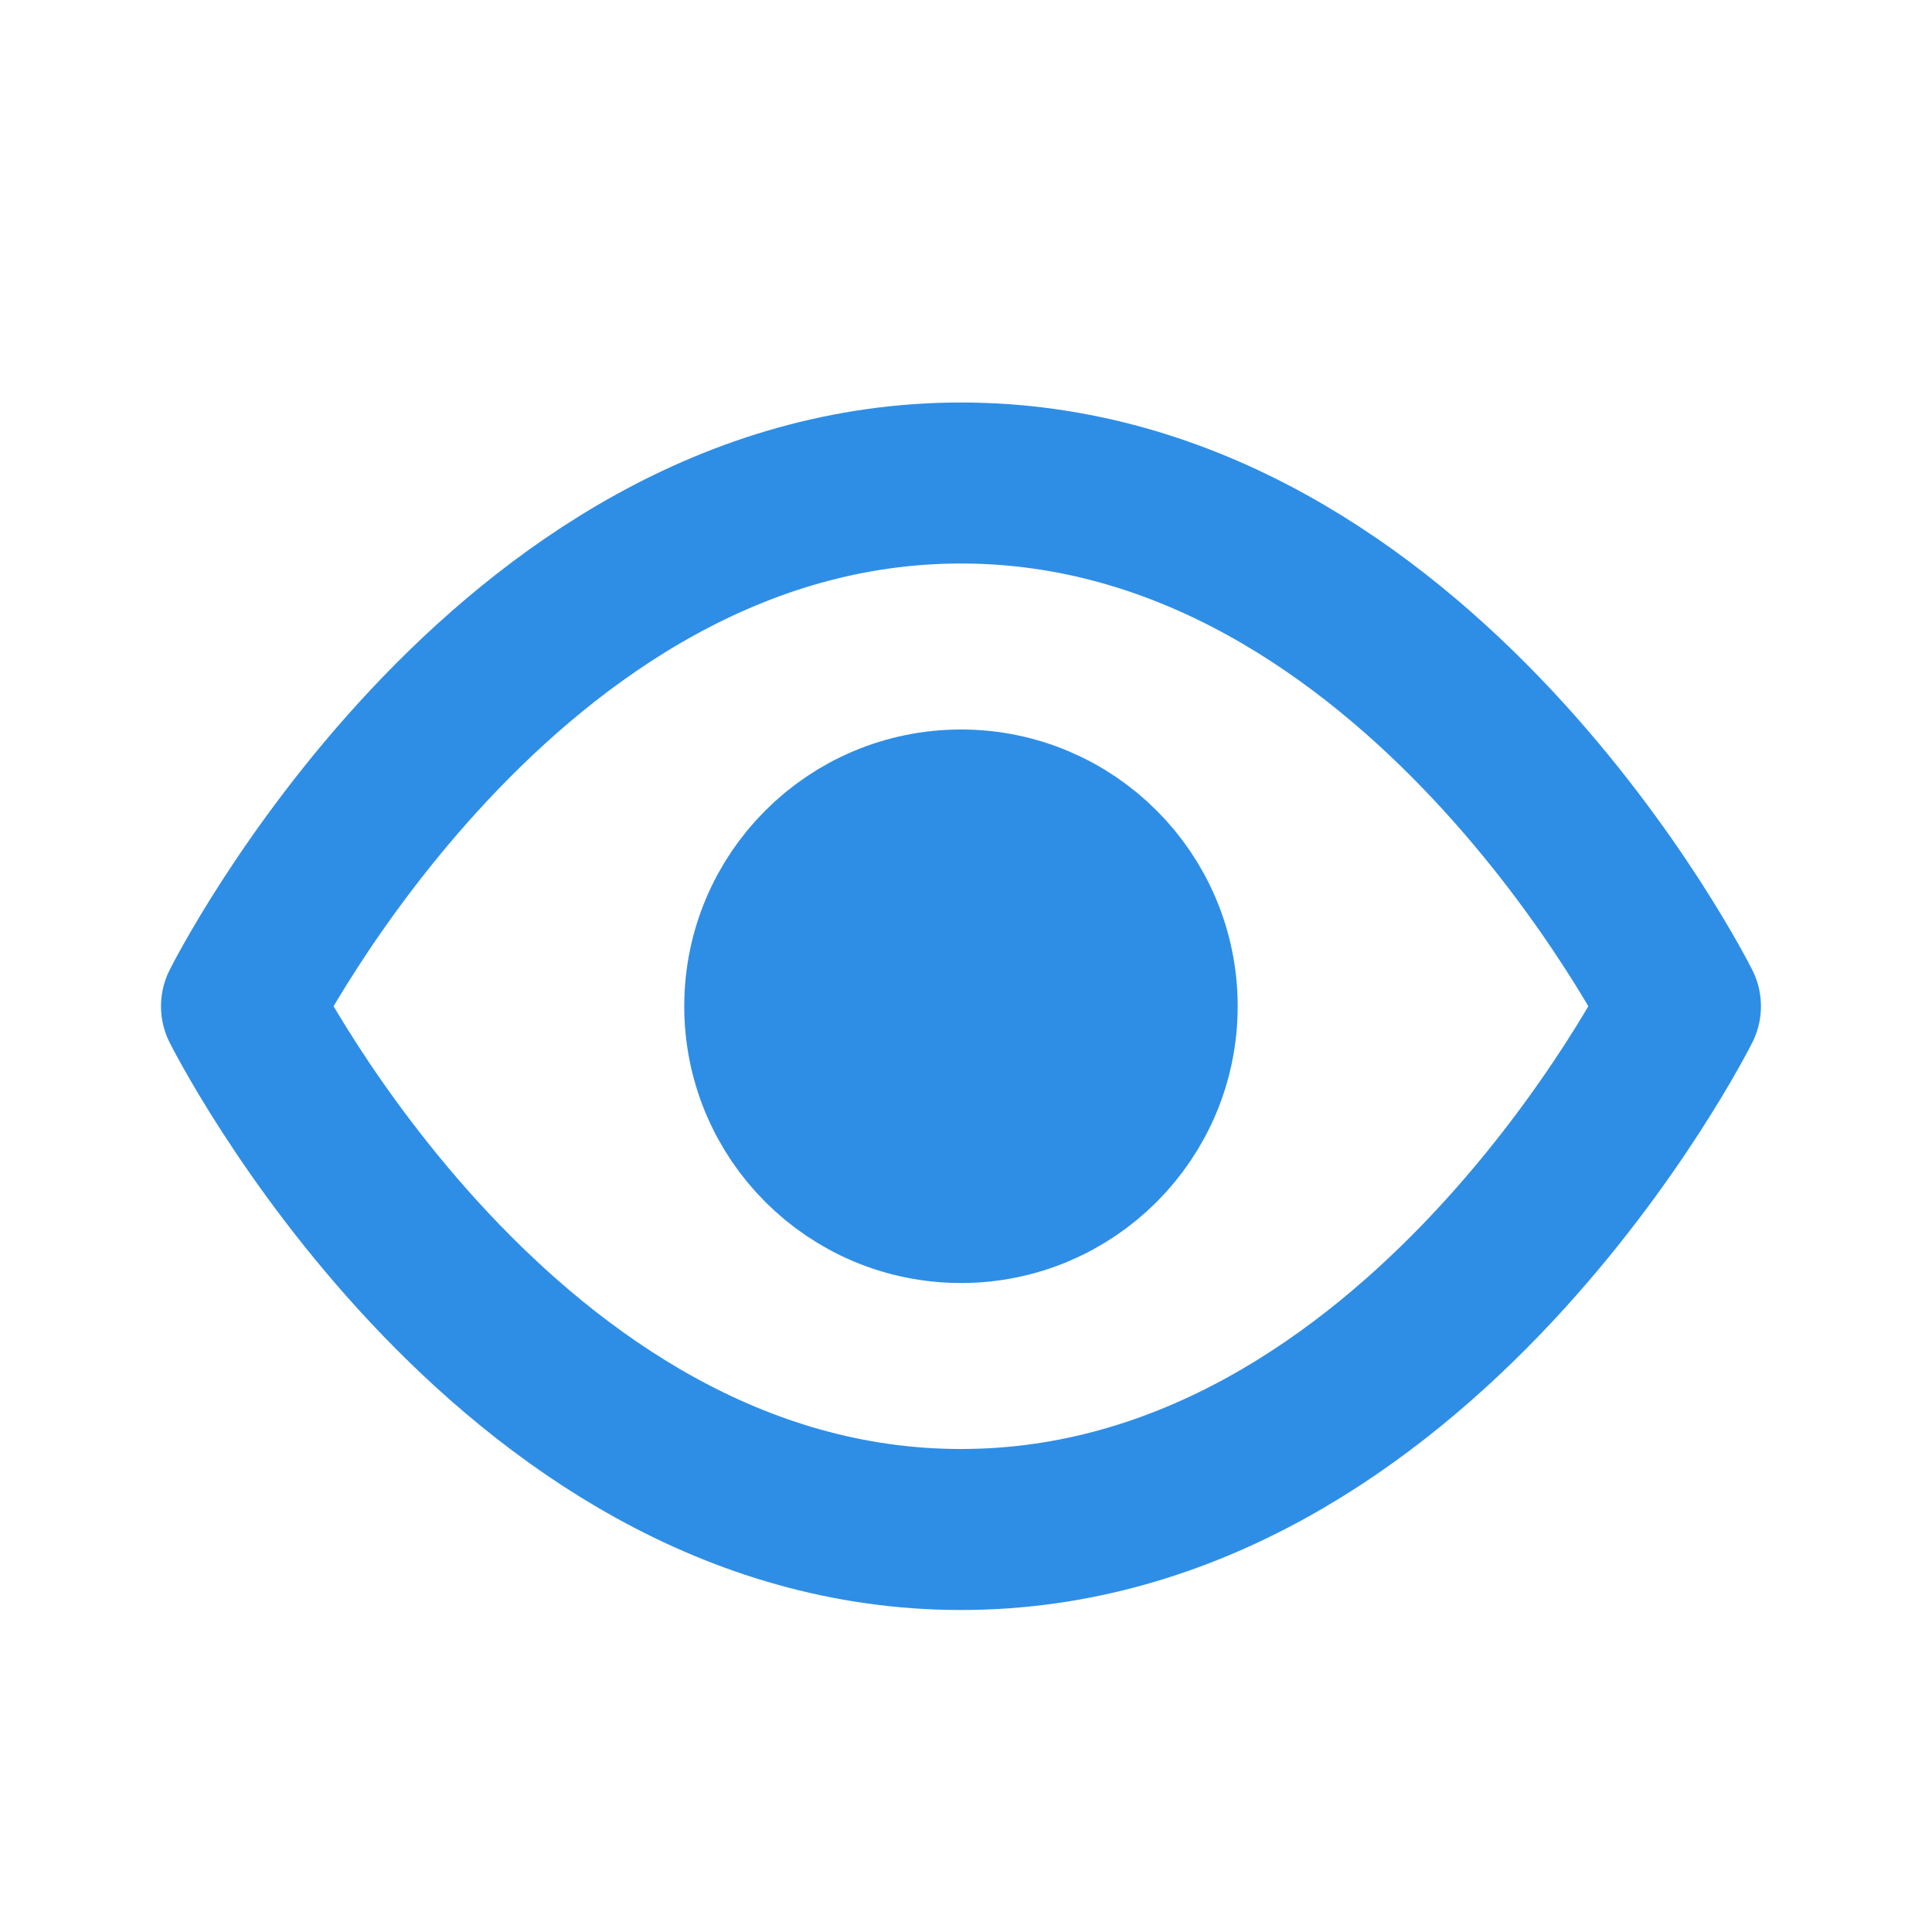 <svg width="24" height="24" viewBox="0 0 24 24" fill="none" xmlns="http://www.w3.org/2000/svg">
<path d="M3 12.5C3 12.5 6.25 6 11.938 6C17.625 6 20.875 12.5 20.875 12.5C20.875 12.5 17.625 19 11.938 19C6.25 19 3 12.5 3 12.5Z" stroke="#2E8EE6" stroke-width="2" stroke-linecap="round" stroke-linejoin="round"/>
<path d="M11.938 14.938C13.284 14.938 14.375 13.846 14.375 12.5C14.375 11.154 13.284 10.062 11.938 10.062C10.591 10.062 9.5 11.154 9.5 12.5C9.5 13.846 10.591 14.938 11.938 14.938Z" fill="#2E8EE6" stroke="#2E8EE6" stroke-width="2" stroke-linecap="round" stroke-linejoin="round"/>
</svg>
